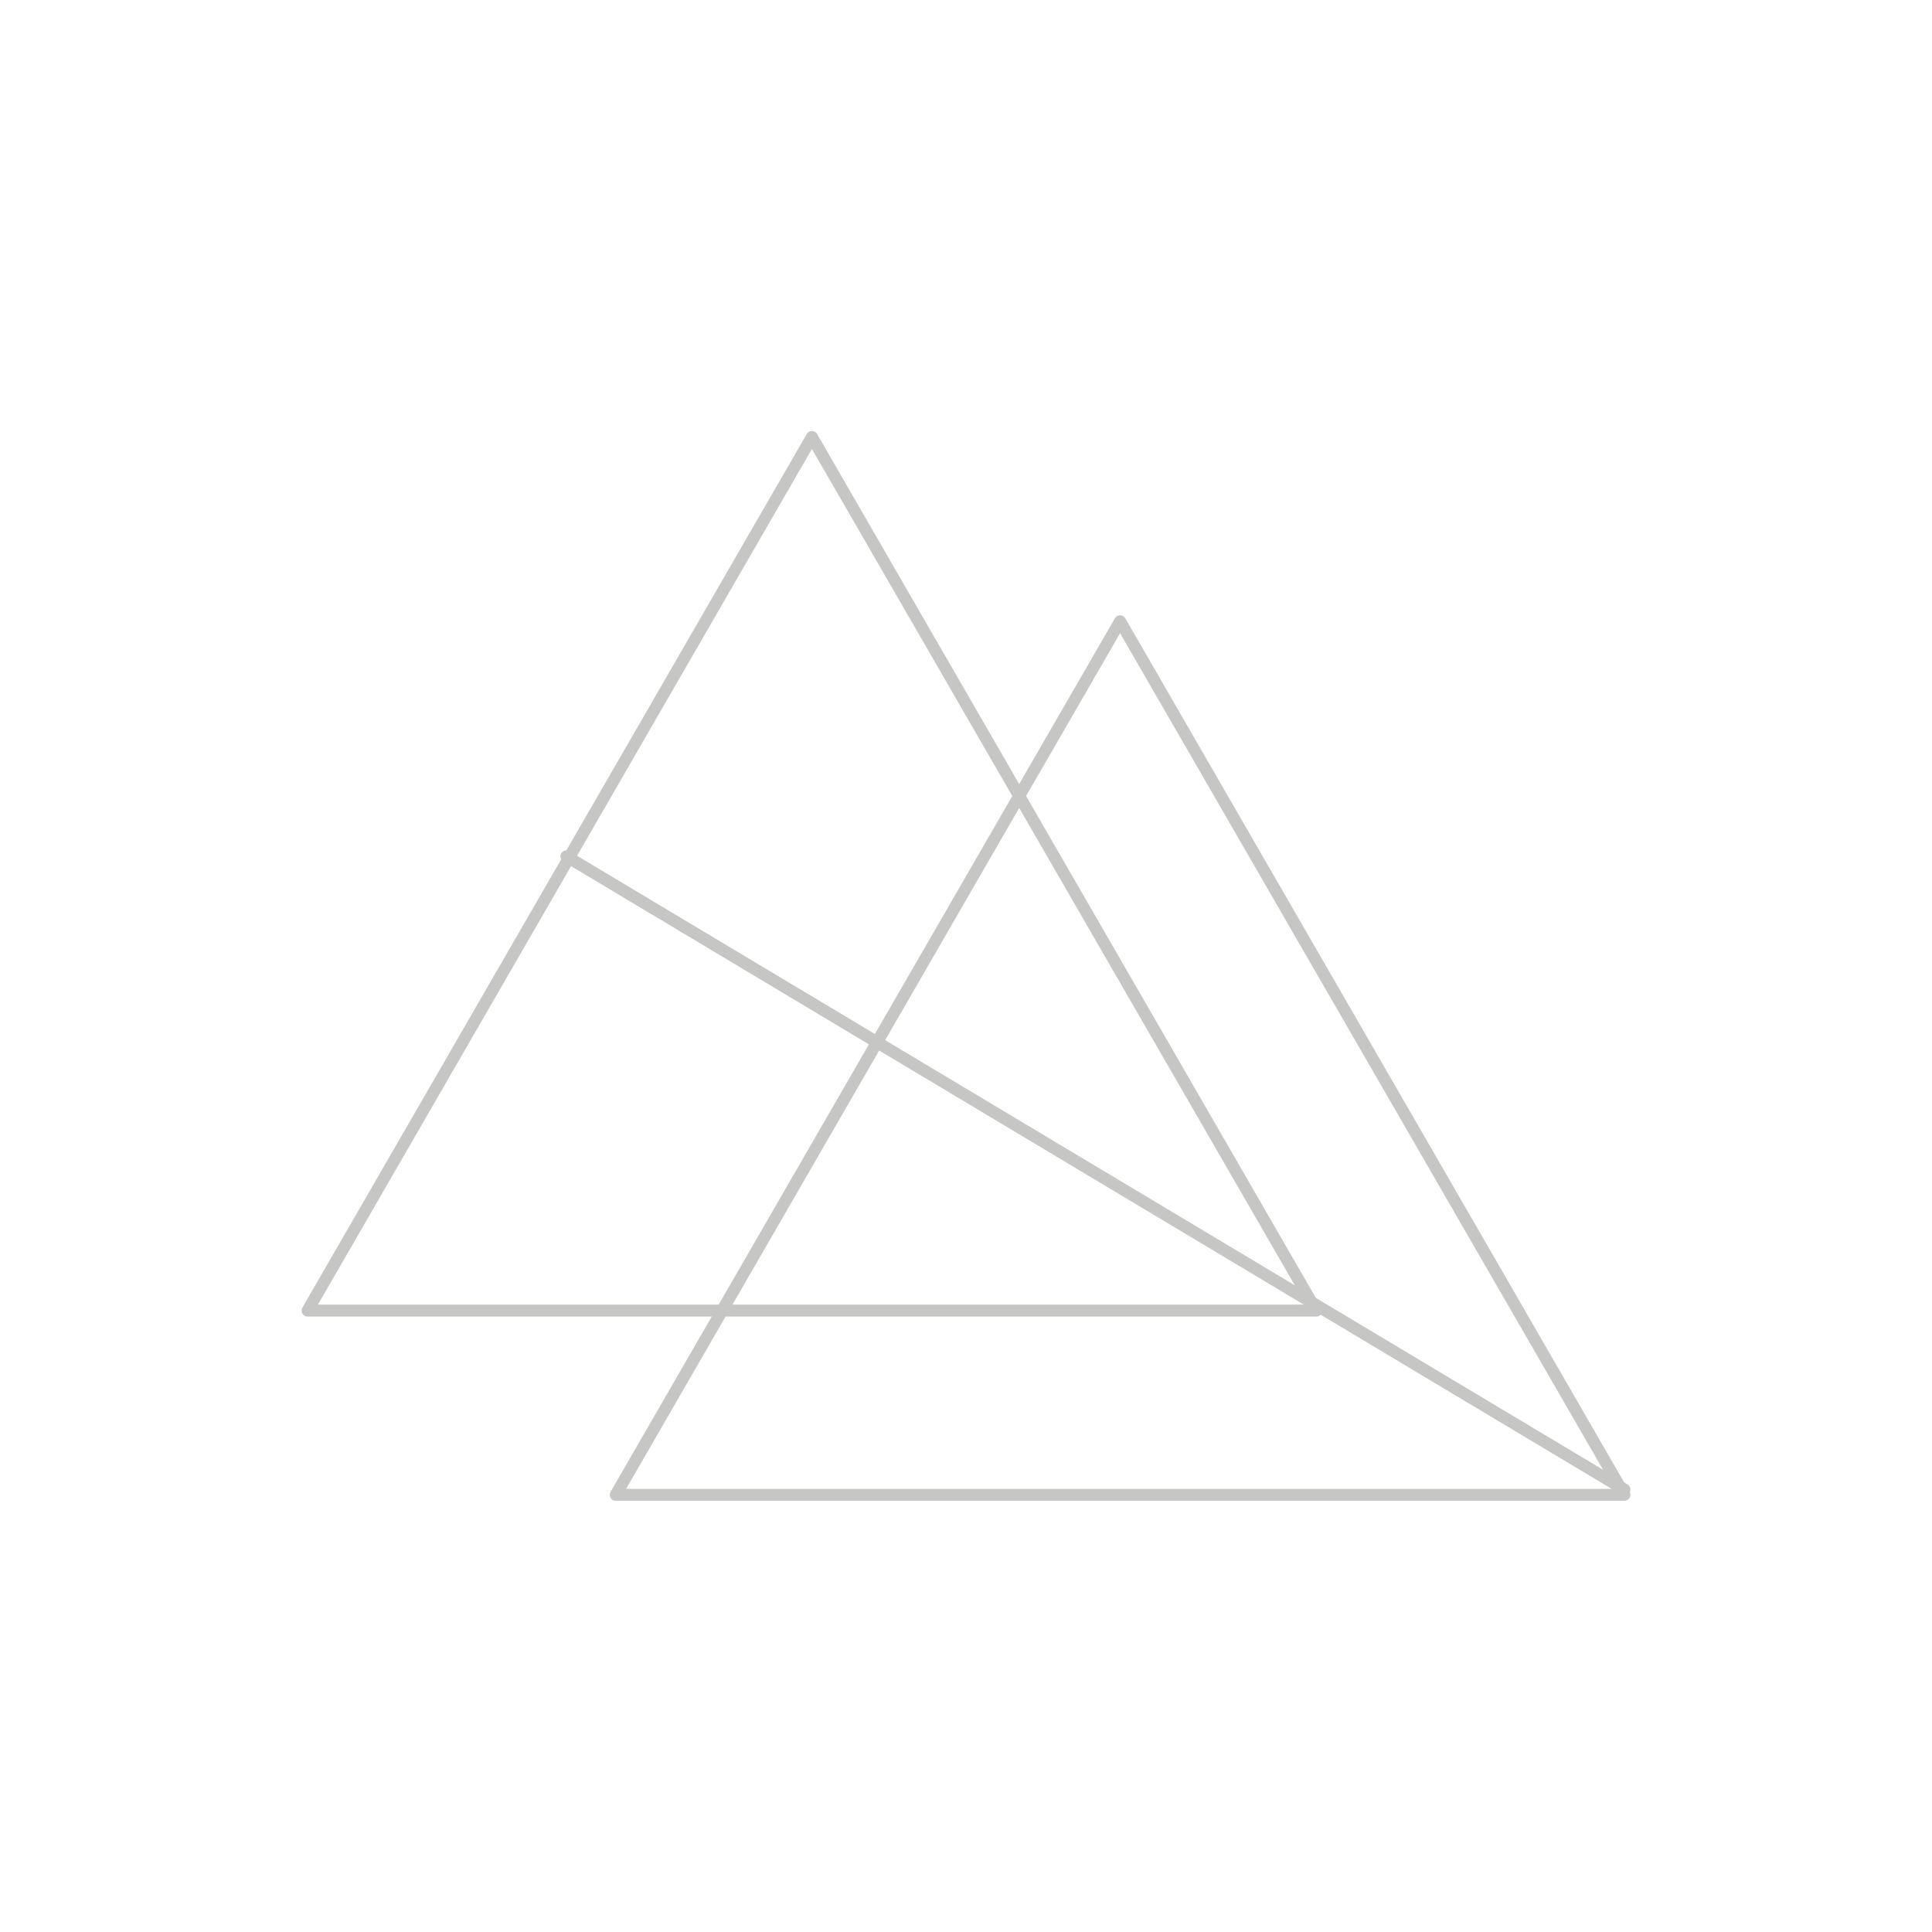 <?xml version="1.0" encoding="utf-8"?>
<!-- Generator: Adobe Illustrator 15.0.2, SVG Export Plug-In . SVG Version: 6.00 Build 0)  -->
<!DOCTYPE svg PUBLIC "-//W3C//DTD SVG 1.1//EN" "http://www.w3.org/Graphics/SVG/1.1/DTD/svg11.dtd">
<svg version="1.1" id="Layer_1" xmlns="http://www.w3.org/2000/svg" xmlns:xlink="http://www.w3.org/1999/xlink" x="0px" y="0px"
	 width="161.481px" height="161.468px" viewBox="0 0 161.481 161.468" enable-background="new 0 0 161.481 161.468"
	 xml:space="preserve">
<g>
	<polygon fill="none" stroke="#C6C6C5" stroke-linecap="round" stroke-linejoin="round" stroke-miterlimit="10" points="
		25.708,109.541 67.862,36.527 110.017,109.541 	"/>
	<polygon fill="none" stroke="#C6C6C5" stroke-linecap="round" stroke-linejoin="round" stroke-miterlimit="10" points="
		51.465,124.941 93.619,51.927 135.773,124.941 	"/>
	
		<line fill="none" stroke="#C6C6C5" stroke-linecap="round" stroke-linejoin="round" stroke-miterlimit="10" x1="135.773" y1="124.498" x2="47.341" y2="71.576"/>
</g>
</svg>
